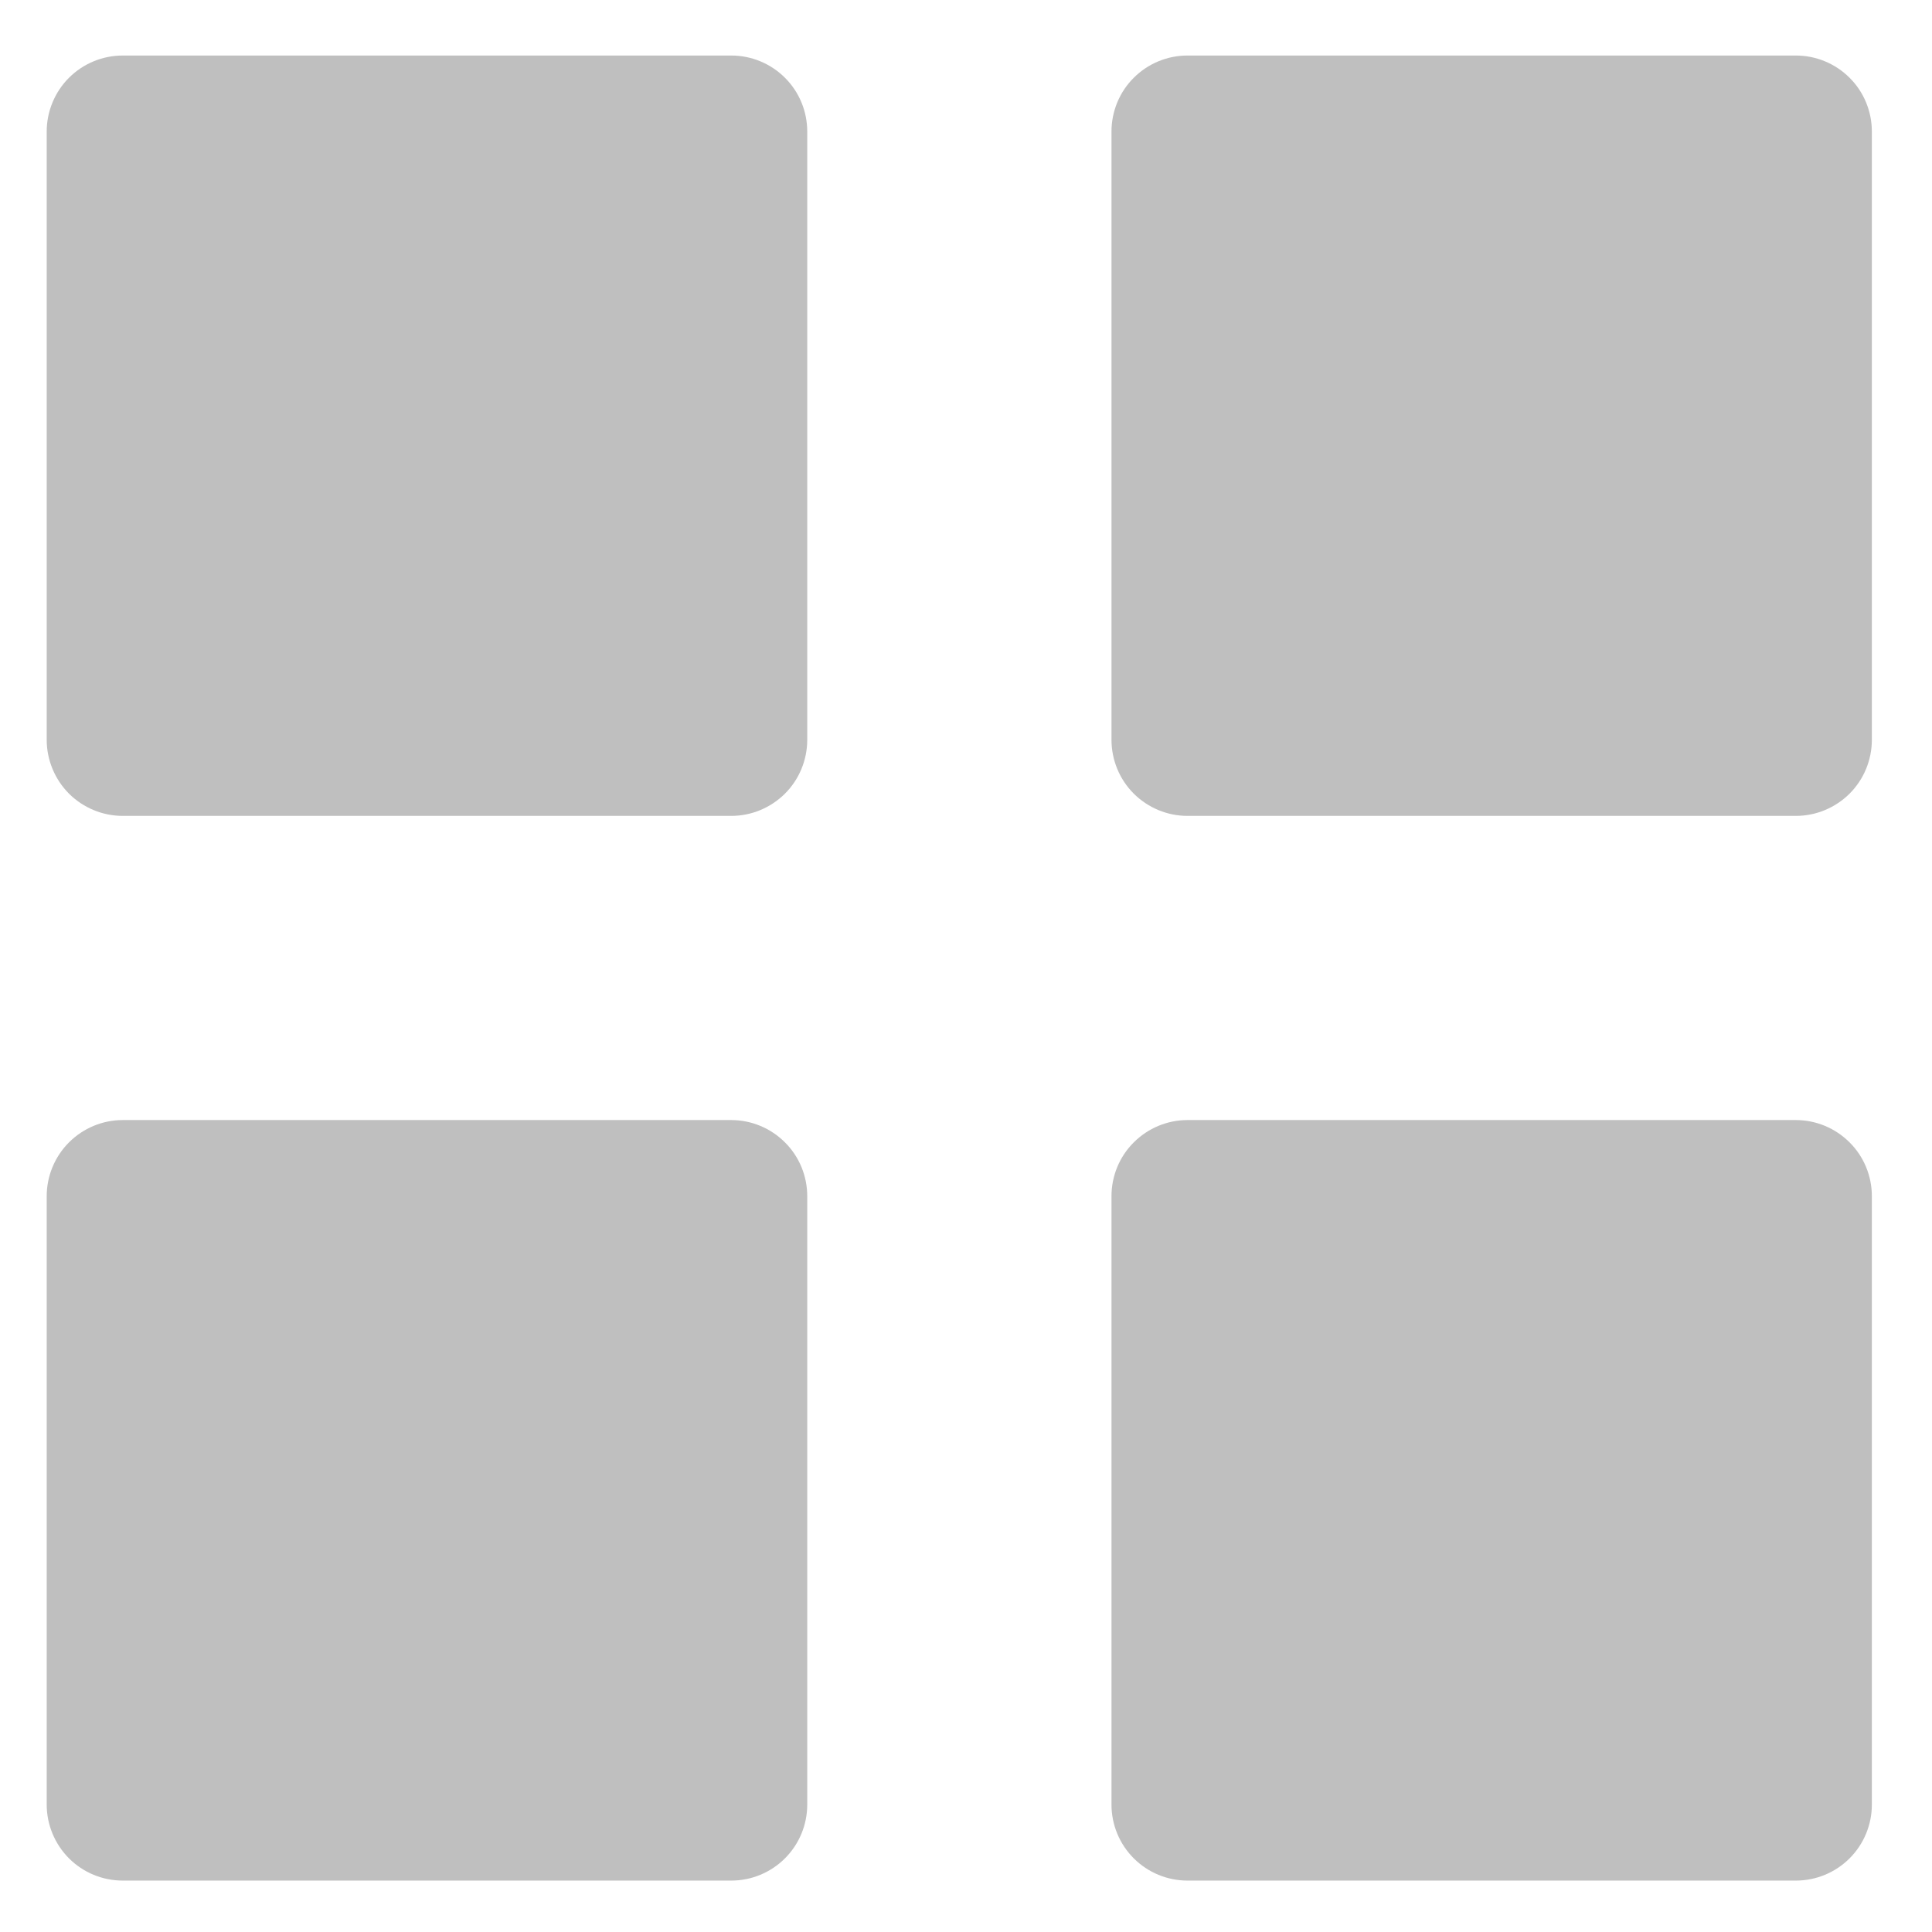 <svg width="23" height="23" viewBox="0 0 23 23" fill="none" xmlns="http://www.w3.org/2000/svg">
<path d="M1.462 9.713C1.221 9.713 0.991 9.617 0.821 9.448C0.652 9.278 0.556 9.047 0.556 8.807V1.566C0.556 1.326 0.652 1.095 0.821 0.926C0.991 0.756 1.221 0.661 1.462 0.661H8.705C8.945 0.661 9.175 0.756 9.345 0.926C9.515 1.095 9.61 1.326 9.61 1.566V8.807C9.61 9.047 9.515 9.278 9.345 9.448C9.175 9.617 8.945 9.713 8.705 9.713H1.462ZM14.137 9.713C13.897 9.713 13.667 9.617 13.497 9.448C13.327 9.278 13.232 9.047 13.232 8.807V1.566C13.232 1.326 13.327 1.095 13.497 0.926C13.667 0.756 13.897 0.661 14.137 0.661H21.379C21.619 0.661 21.849 0.756 22.019 0.926C22.189 1.095 22.284 1.326 22.284 1.566V8.807C22.284 9.047 22.189 9.278 22.019 9.448C21.849 9.617 21.619 9.713 21.379 9.713H14.137ZM1.462 22.388C1.221 22.388 0.991 22.293 0.821 22.123C0.652 21.953 0.556 21.723 0.556 21.483V14.24C0.556 14 0.652 13.769 0.821 13.6C0.991 13.43 1.221 13.334 1.462 13.334H8.705C8.945 13.334 9.175 13.43 9.345 13.6C9.515 13.769 9.61 14 9.61 14.24V21.483C9.61 21.723 9.515 21.953 9.345 22.123C9.175 22.293 8.945 22.388 8.705 22.388H1.462ZM14.137 22.388C13.897 22.388 13.667 22.293 13.497 22.123C13.327 21.953 13.232 21.723 13.232 21.483V14.24C13.232 14 13.327 13.769 13.497 13.6C13.667 13.43 13.897 13.334 14.137 13.334H21.379C21.619 13.334 21.849 13.43 22.019 13.6C22.189 13.769 22.284 14 22.284 14.24V21.483C22.284 21.723 22.189 21.953 22.019 22.123C21.849 22.293 21.619 22.388 21.379 22.388H14.137Z" fill="#BFBFBF"/>
</svg>
